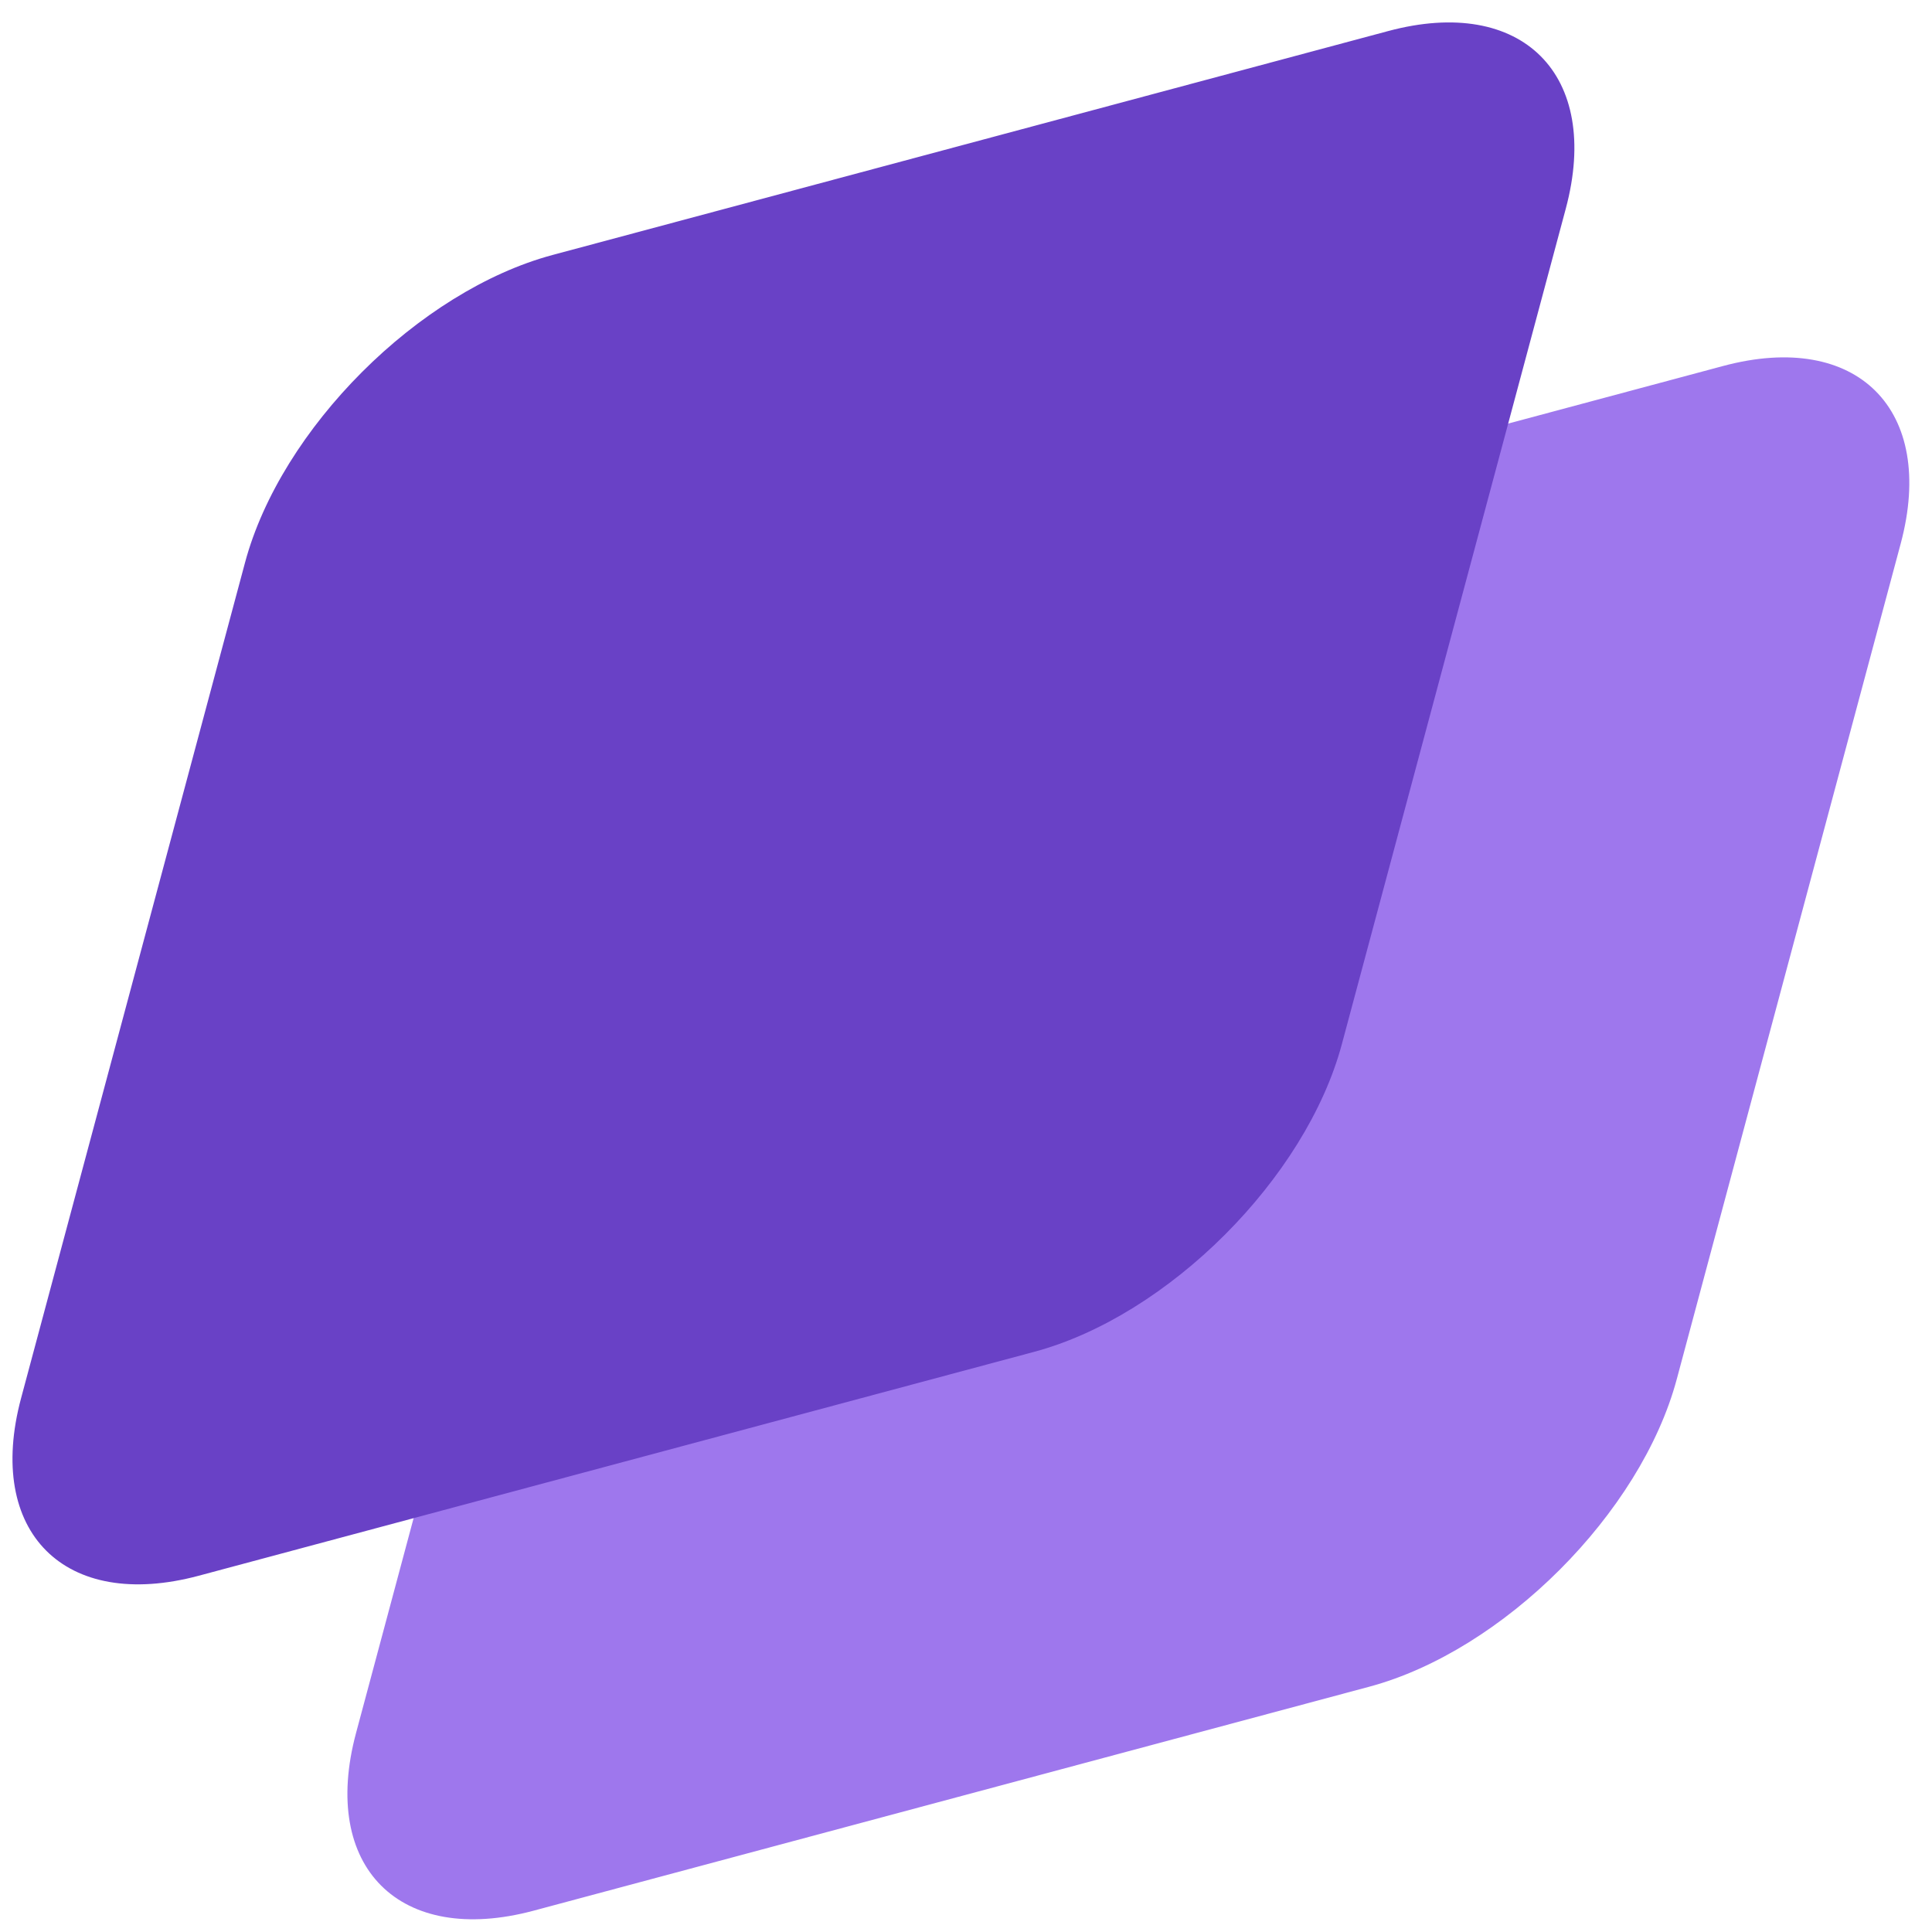 <svg width="50" height="50" viewBox="0 0 50 50" fill="none" xmlns="http://www.w3.org/2000/svg">
<path d="M15.008 23.229C15.938 19.761 19.503 16.196 22.971 15.266L44.593 9.472C48.061 8.542 50.119 10.601 49.19 14.069L43.395 35.691C42.466 39.159 38.901 42.724 35.433 43.653L13.811 49.448C10.343 50.377 8.285 48.319 9.214 44.851L15.008 23.229Z" fill="#9E77ED"/>
<path d="M6.341 14.561C7.27 11.093 10.835 7.528 14.303 6.598L35.925 0.804C39.393 -0.126 41.451 1.933 40.522 5.401L34.727 27.023C33.798 30.491 30.233 34.056 26.765 34.985L5.143 40.78C1.675 41.709 -0.383 39.651 0.546 36.183L6.341 14.561Z" fill="#6941C6"/>
</svg>
